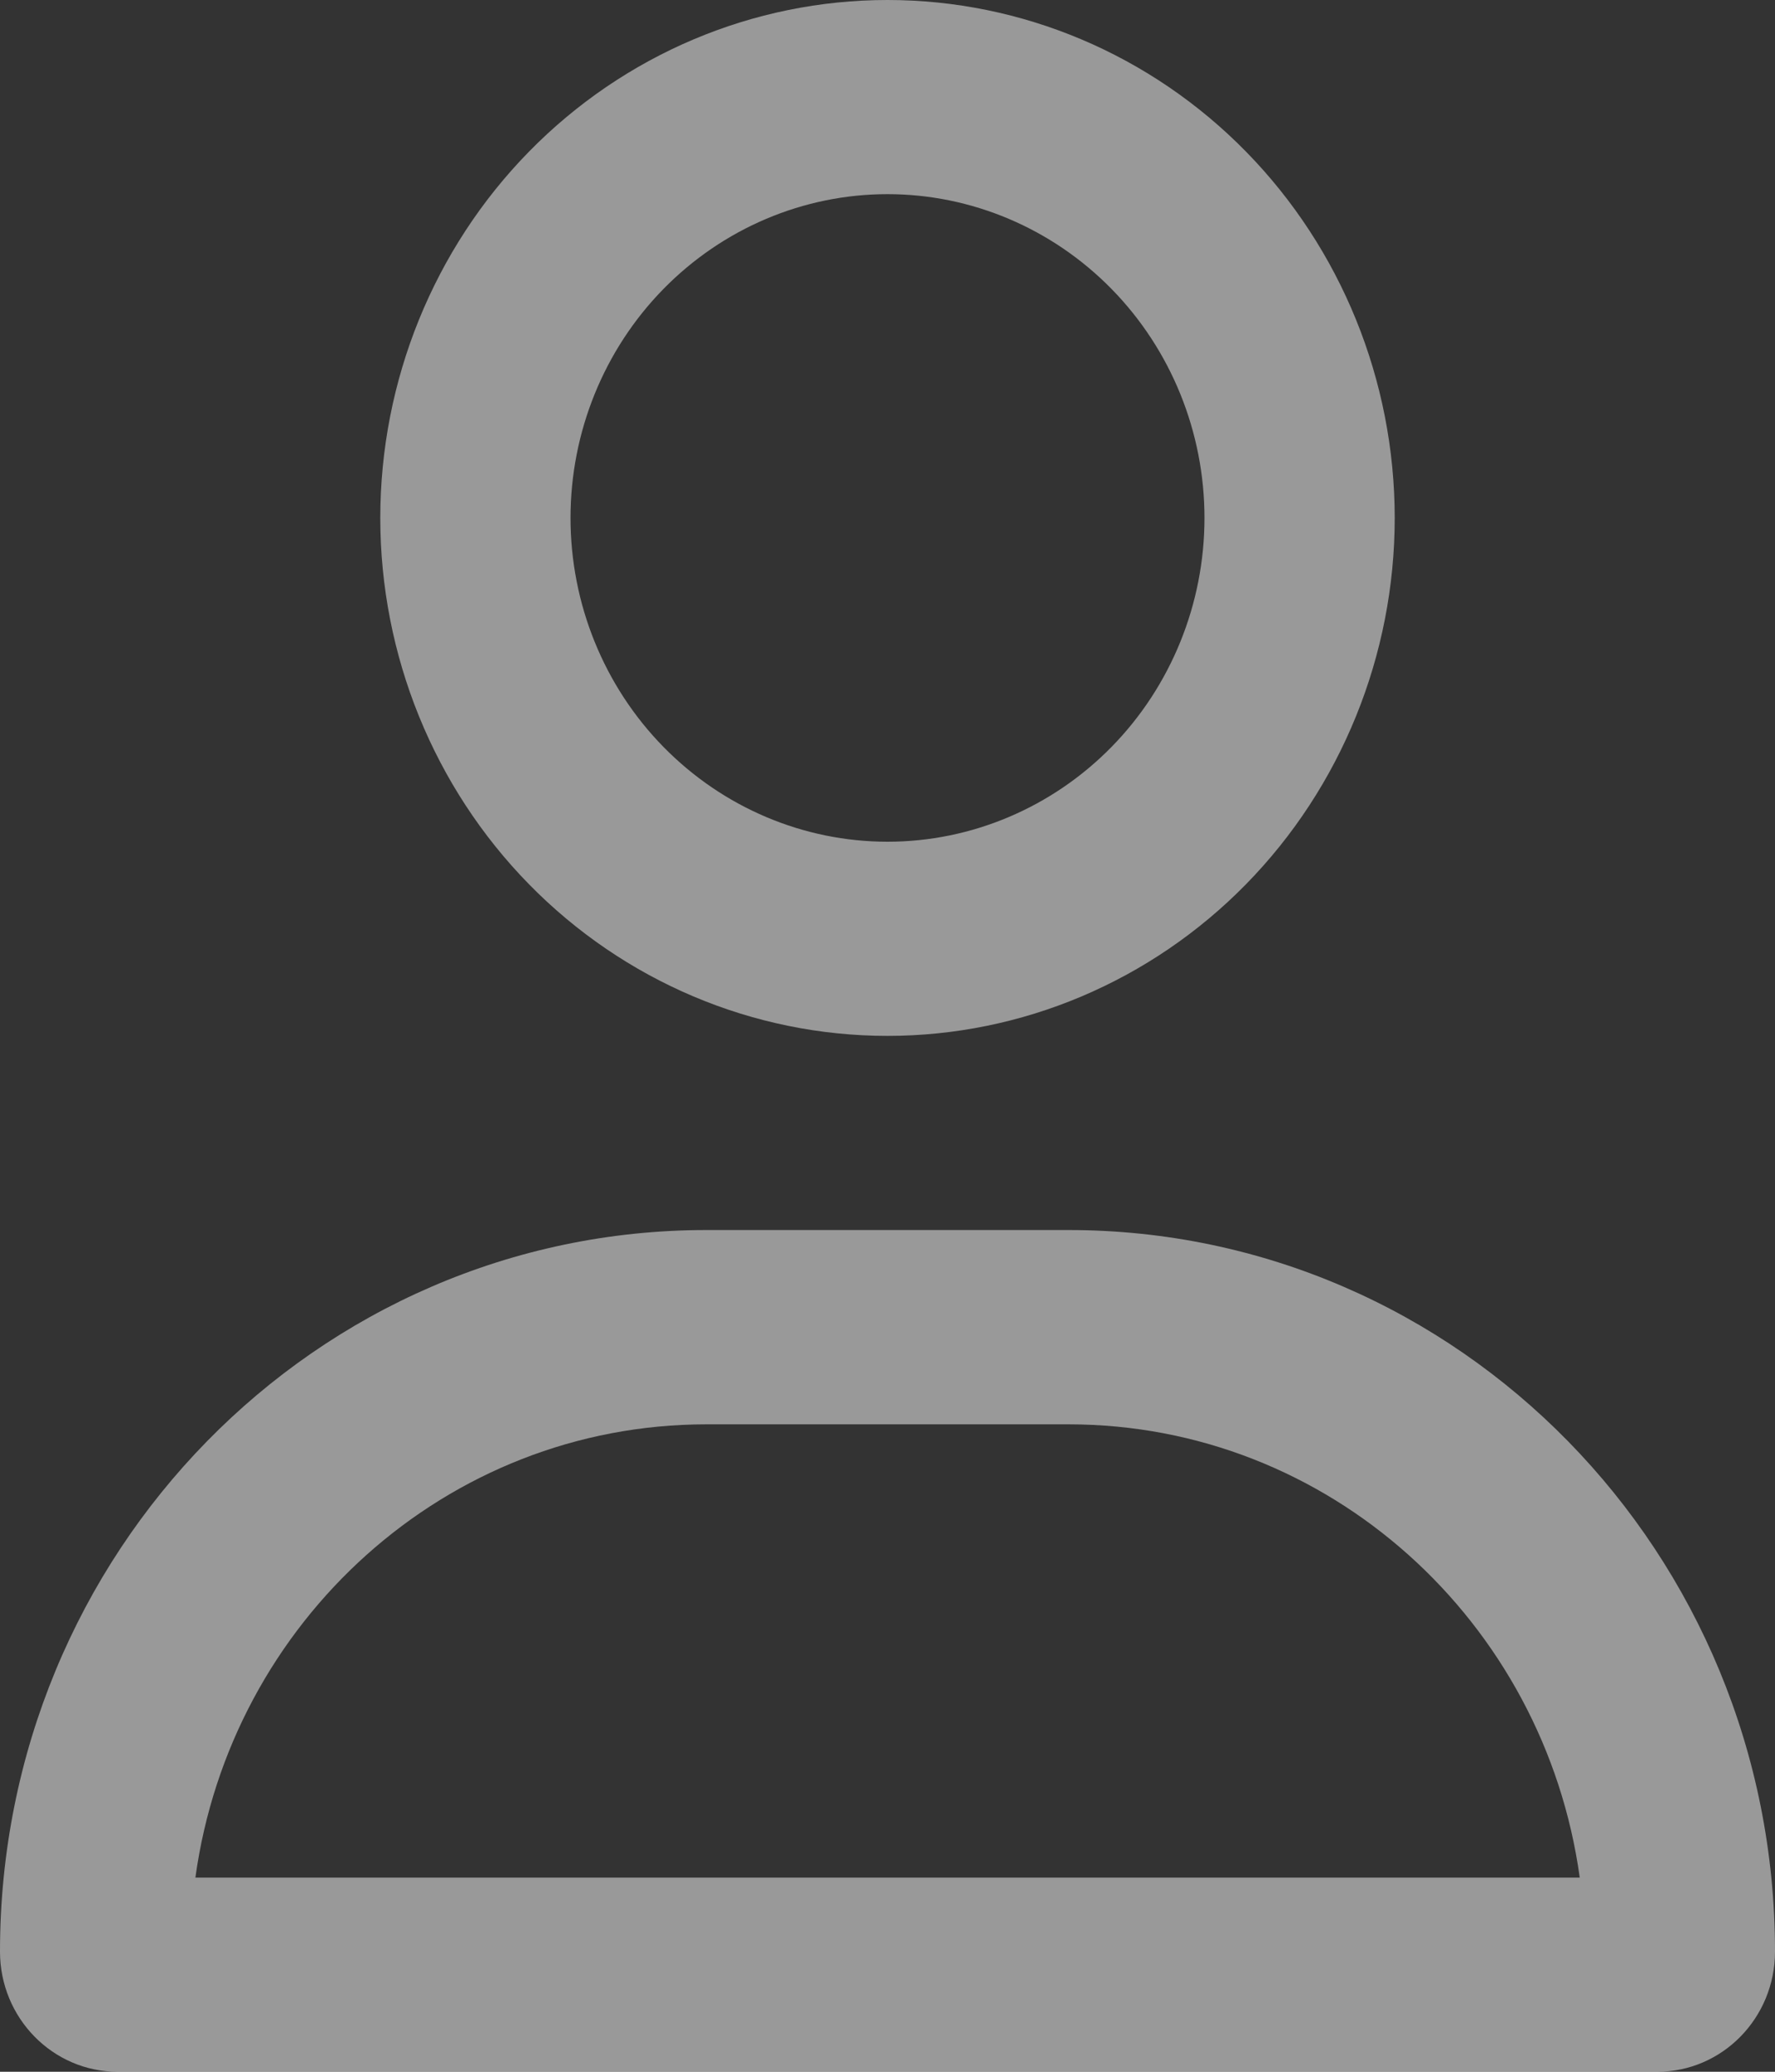 <svg width="12" height="14" viewBox="0 0 12 14" fill="none" xmlns="http://www.w3.org/2000/svg">
<rect x="0" y="0" width="12" height="14" fill="#333333" stroke="none"/>
<path d="M8.143 3.5C8.143 2.92 7.917 2.363 7.515 1.953C7.113 1.543 6.568 1.312 6 1.312C5.432 1.312 4.887 1.543 4.485 1.953C4.083 2.363 3.857 2.92 3.857 3.5C3.857 4.08 4.083 4.637 4.485 5.047C4.887 5.457 5.432 5.688 6 5.688C6.568 5.688 7.113 5.457 7.515 5.047C7.917 4.637 8.143 4.08 8.143 3.5ZM2.571 3.5C2.571 2.572 2.933 1.681 3.576 1.025C4.219 0.369 5.091 0 6 0C6.909 0 7.781 0.369 8.424 1.025C9.067 1.681 9.429 2.572 9.429 3.5C9.429 4.428 9.067 5.319 8.424 5.975C7.781 6.631 6.909 7 6 7C5.091 7 4.219 6.631 3.576 5.975C2.933 5.319 2.571 4.428 2.571 3.5ZM1.321 12.688H10.68C10.441 10.957 8.984 9.625 7.224 9.625H4.776C3.016 9.625 1.559 10.957 1.321 12.688ZM0 13.188C0 10.495 2.138 8.312 4.776 8.312H7.224C9.863 8.312 12 10.495 12 13.188C12 13.636 11.644 14 11.204 14H0.796C0.356 14 0 13.636 0 13.188Z" fill="white" fill-opacity="0.5"/>
</svg>
